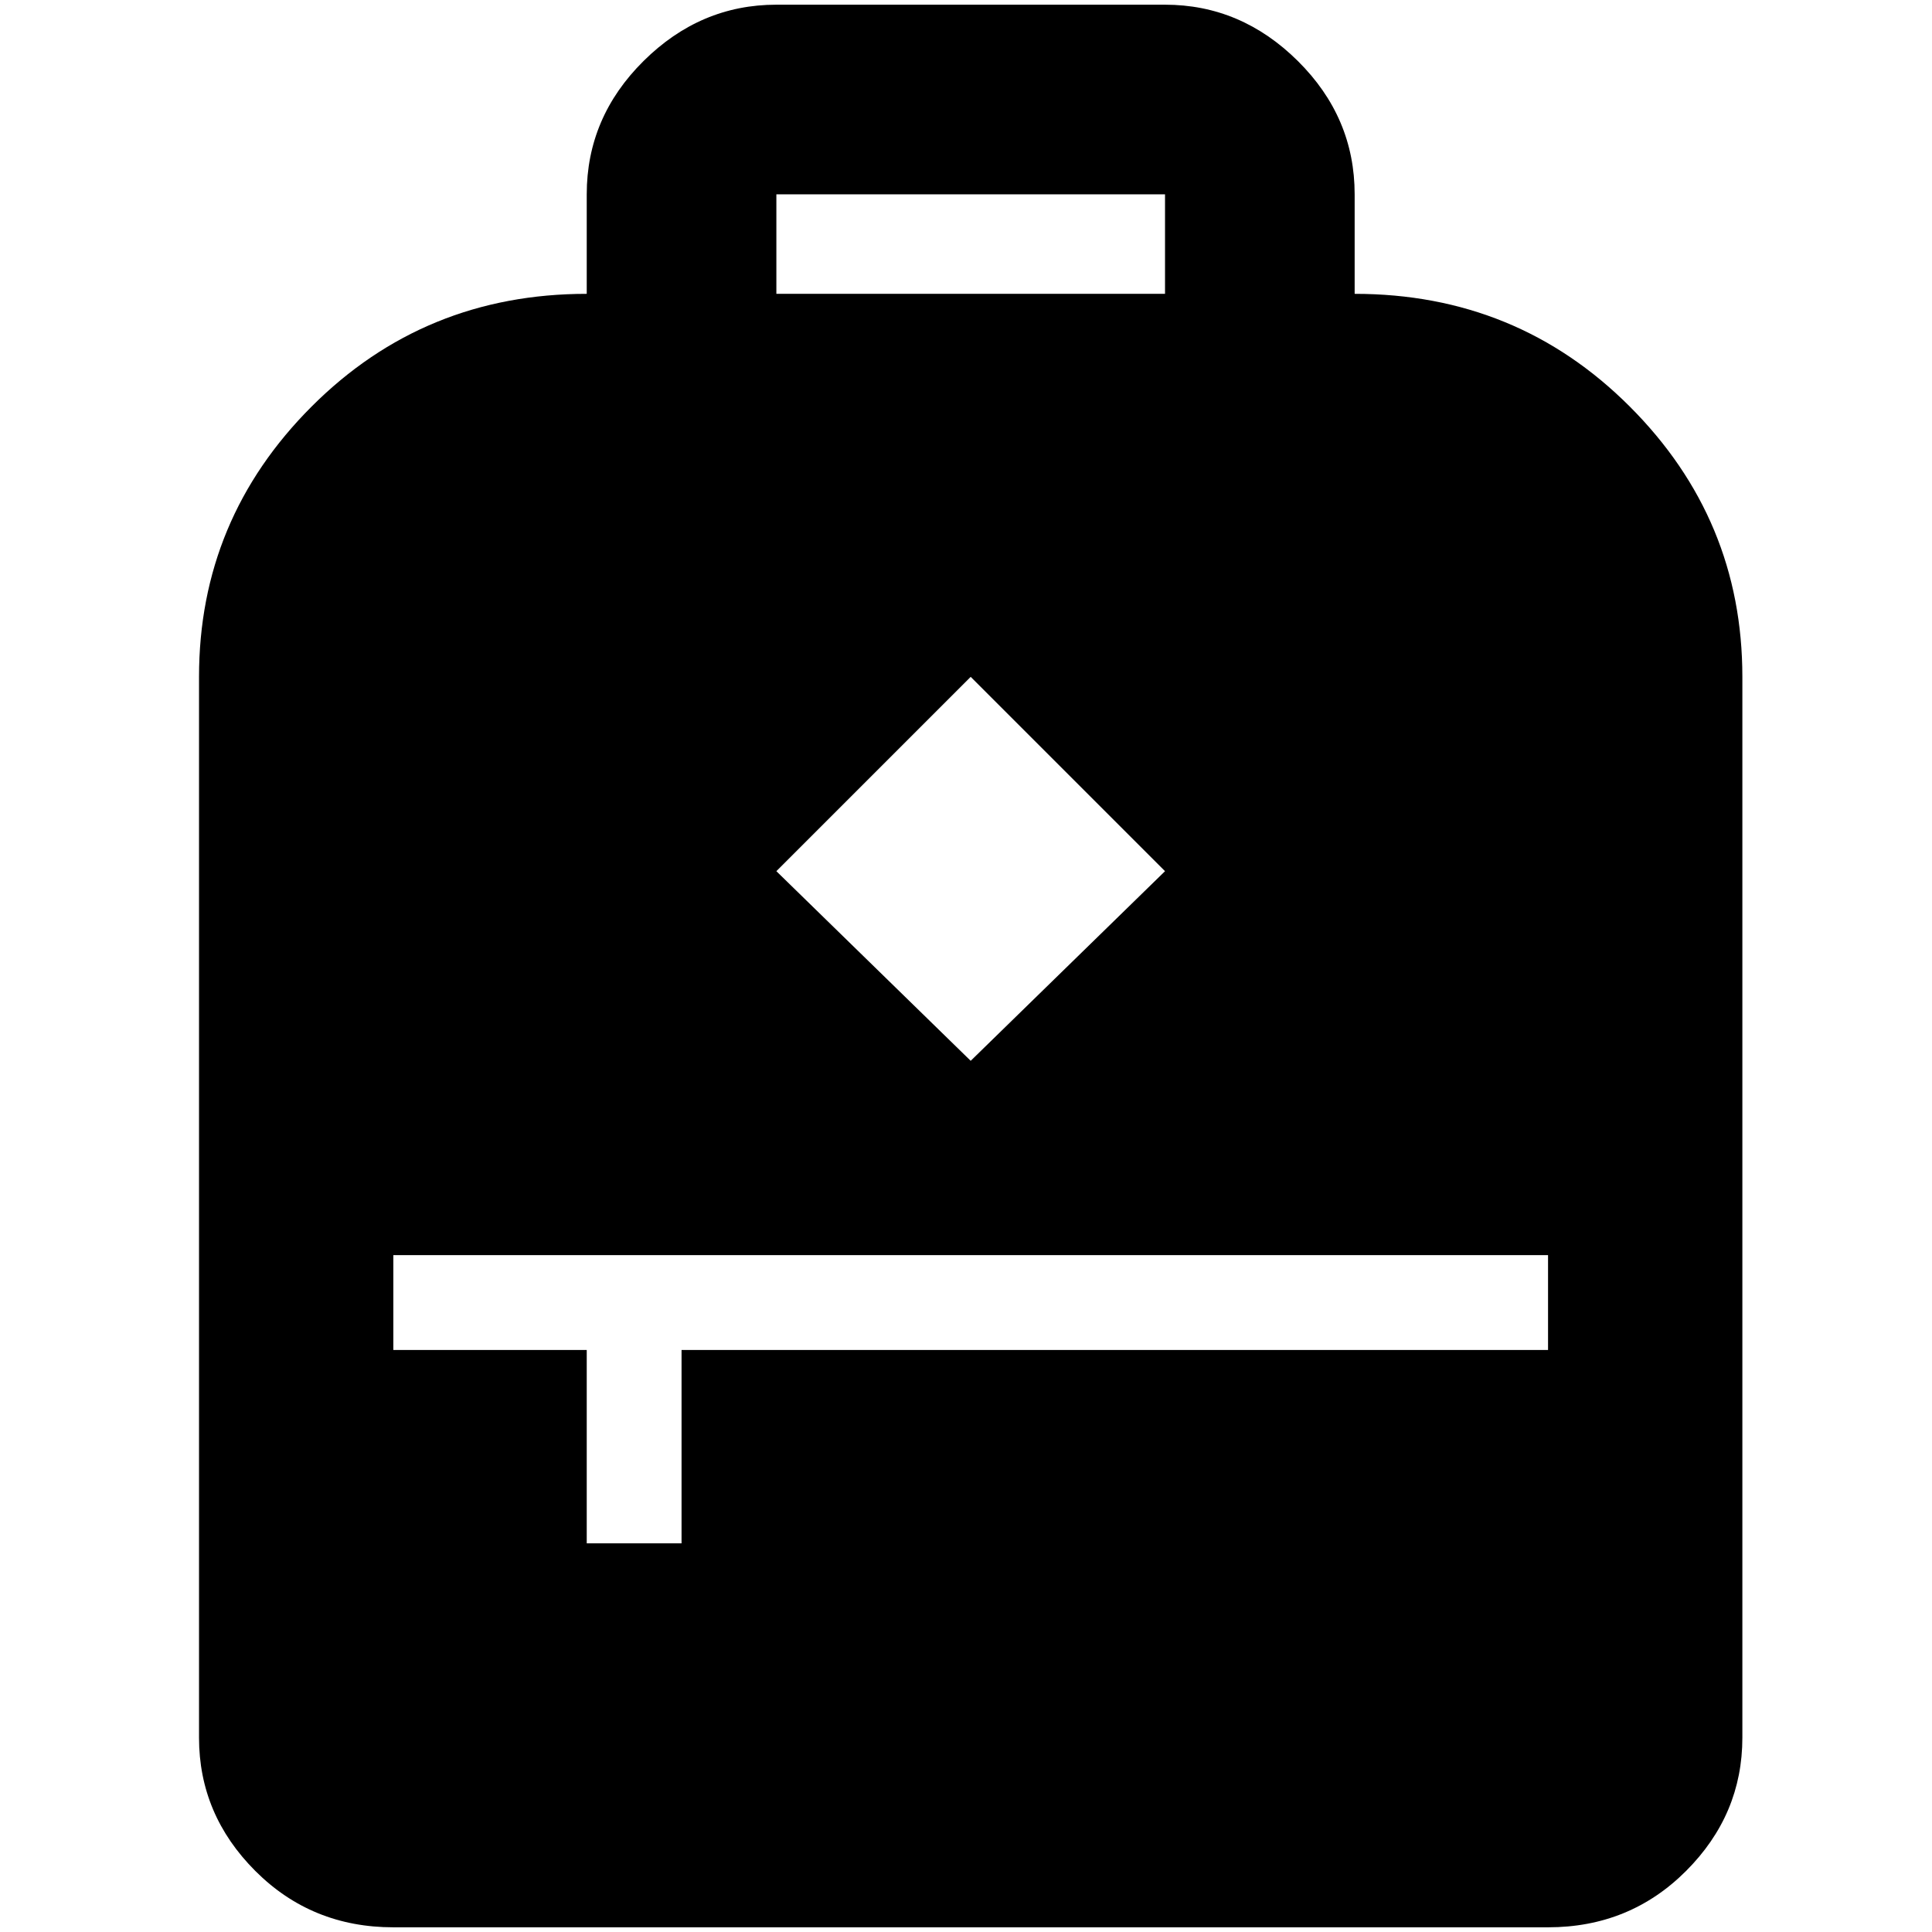 <?xml version="1.0" standalone="no"?>
<!DOCTYPE svg PUBLIC "-//W3C//DTD SVG 1.1//EN" "http://www.w3.org/Graphics/SVG/1.1/DTD/svg11.dtd" >
<svg xmlns="http://www.w3.org/2000/svg" xmlns:xlink="http://www.w3.org/1999/xlink" version="1.1" width="2048" height="2048" viewBox="-10 0 2058 2048">
   <path fill="currentColor"
d="M1433 308v-106q0 -82 -60.5 -142t-141.5 -60h-414q-81 0 -141.5 60t-60.5 142v106q-173 0 -293 120t-120 288v1130q0 82 60 142t147 60h1230q87 0 147 -60t60 -142v-1130q0 -168 -120 -288t-293 -120zM817 202h414v106h-414v-106zM1024 716l207 207l-207 202l-207 -202z
M1639 1433h-923v206h-101v-206h-206v-101h1230v101z" />
</svg>
